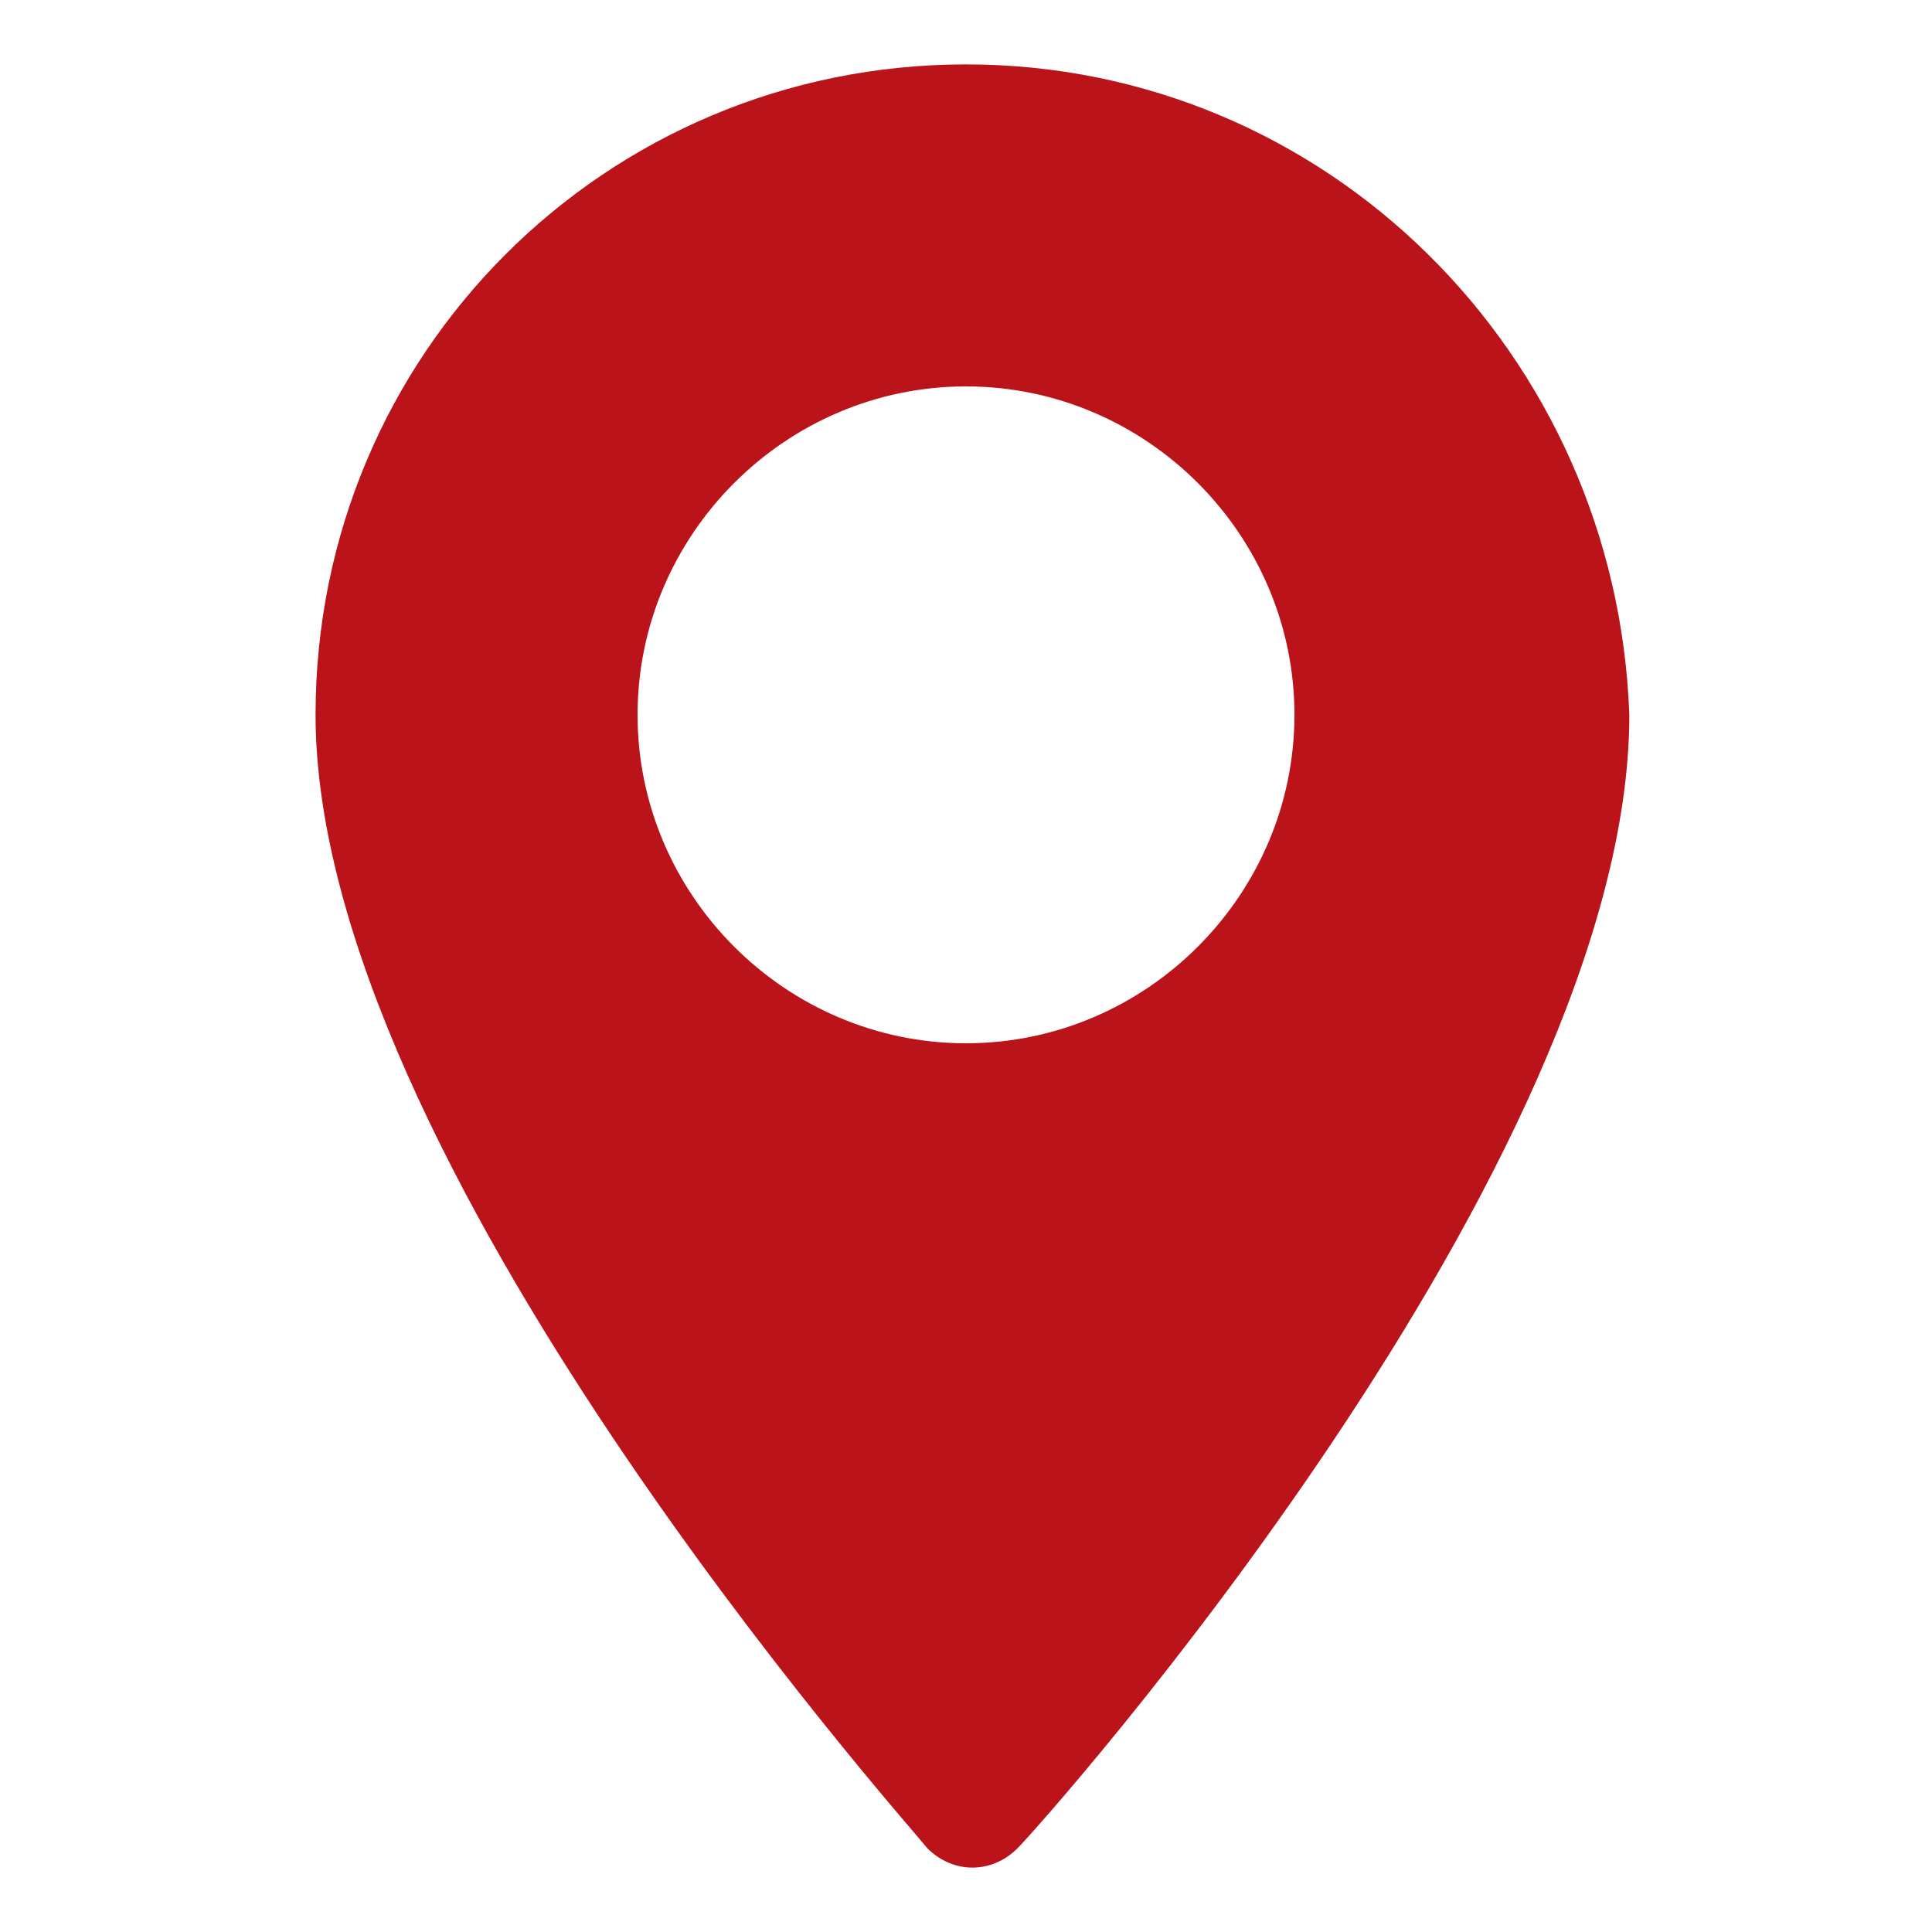 <?xml version="1.0" encoding="utf-8"?>
<!-- Generator: Adobe Illustrator 22.1.0, SVG Export Plug-In . SVG Version: 6.00 Build 0)  -->
<svg version="1.1" id="Layer_1" xmlns="http://www.w3.org/2000/svg" xmlns:xlink="http://www.w3.org/1999/xlink" x="0px" y="0px"
	 viewBox="0 0 30 30" style="enable-background:new 0 0 30 30;" xml:space="preserve">
<style type="text/css">
	.st0{fill:#BA131A;}
</style>
<g>
	<g>
		<path class="st0" d="M15,1C9.4,1,4.9,5.5,4.9,11.1c0,6.9,9.1,17.1,9.5,17.6c0.4,0.4,1,0.4,1.4,0c0.4-0.4,9.5-10.6,9.5-17.6
			C25.1,5.5,20.6,1,15,1z M15,16.2c-2.8,0-5.1-2.3-5.1-5.1S12.2,6,15,6s5.1,2.3,5.1,5.1S17.8,16.2,15,16.2z"/>
	</g>
</g>
</svg>
